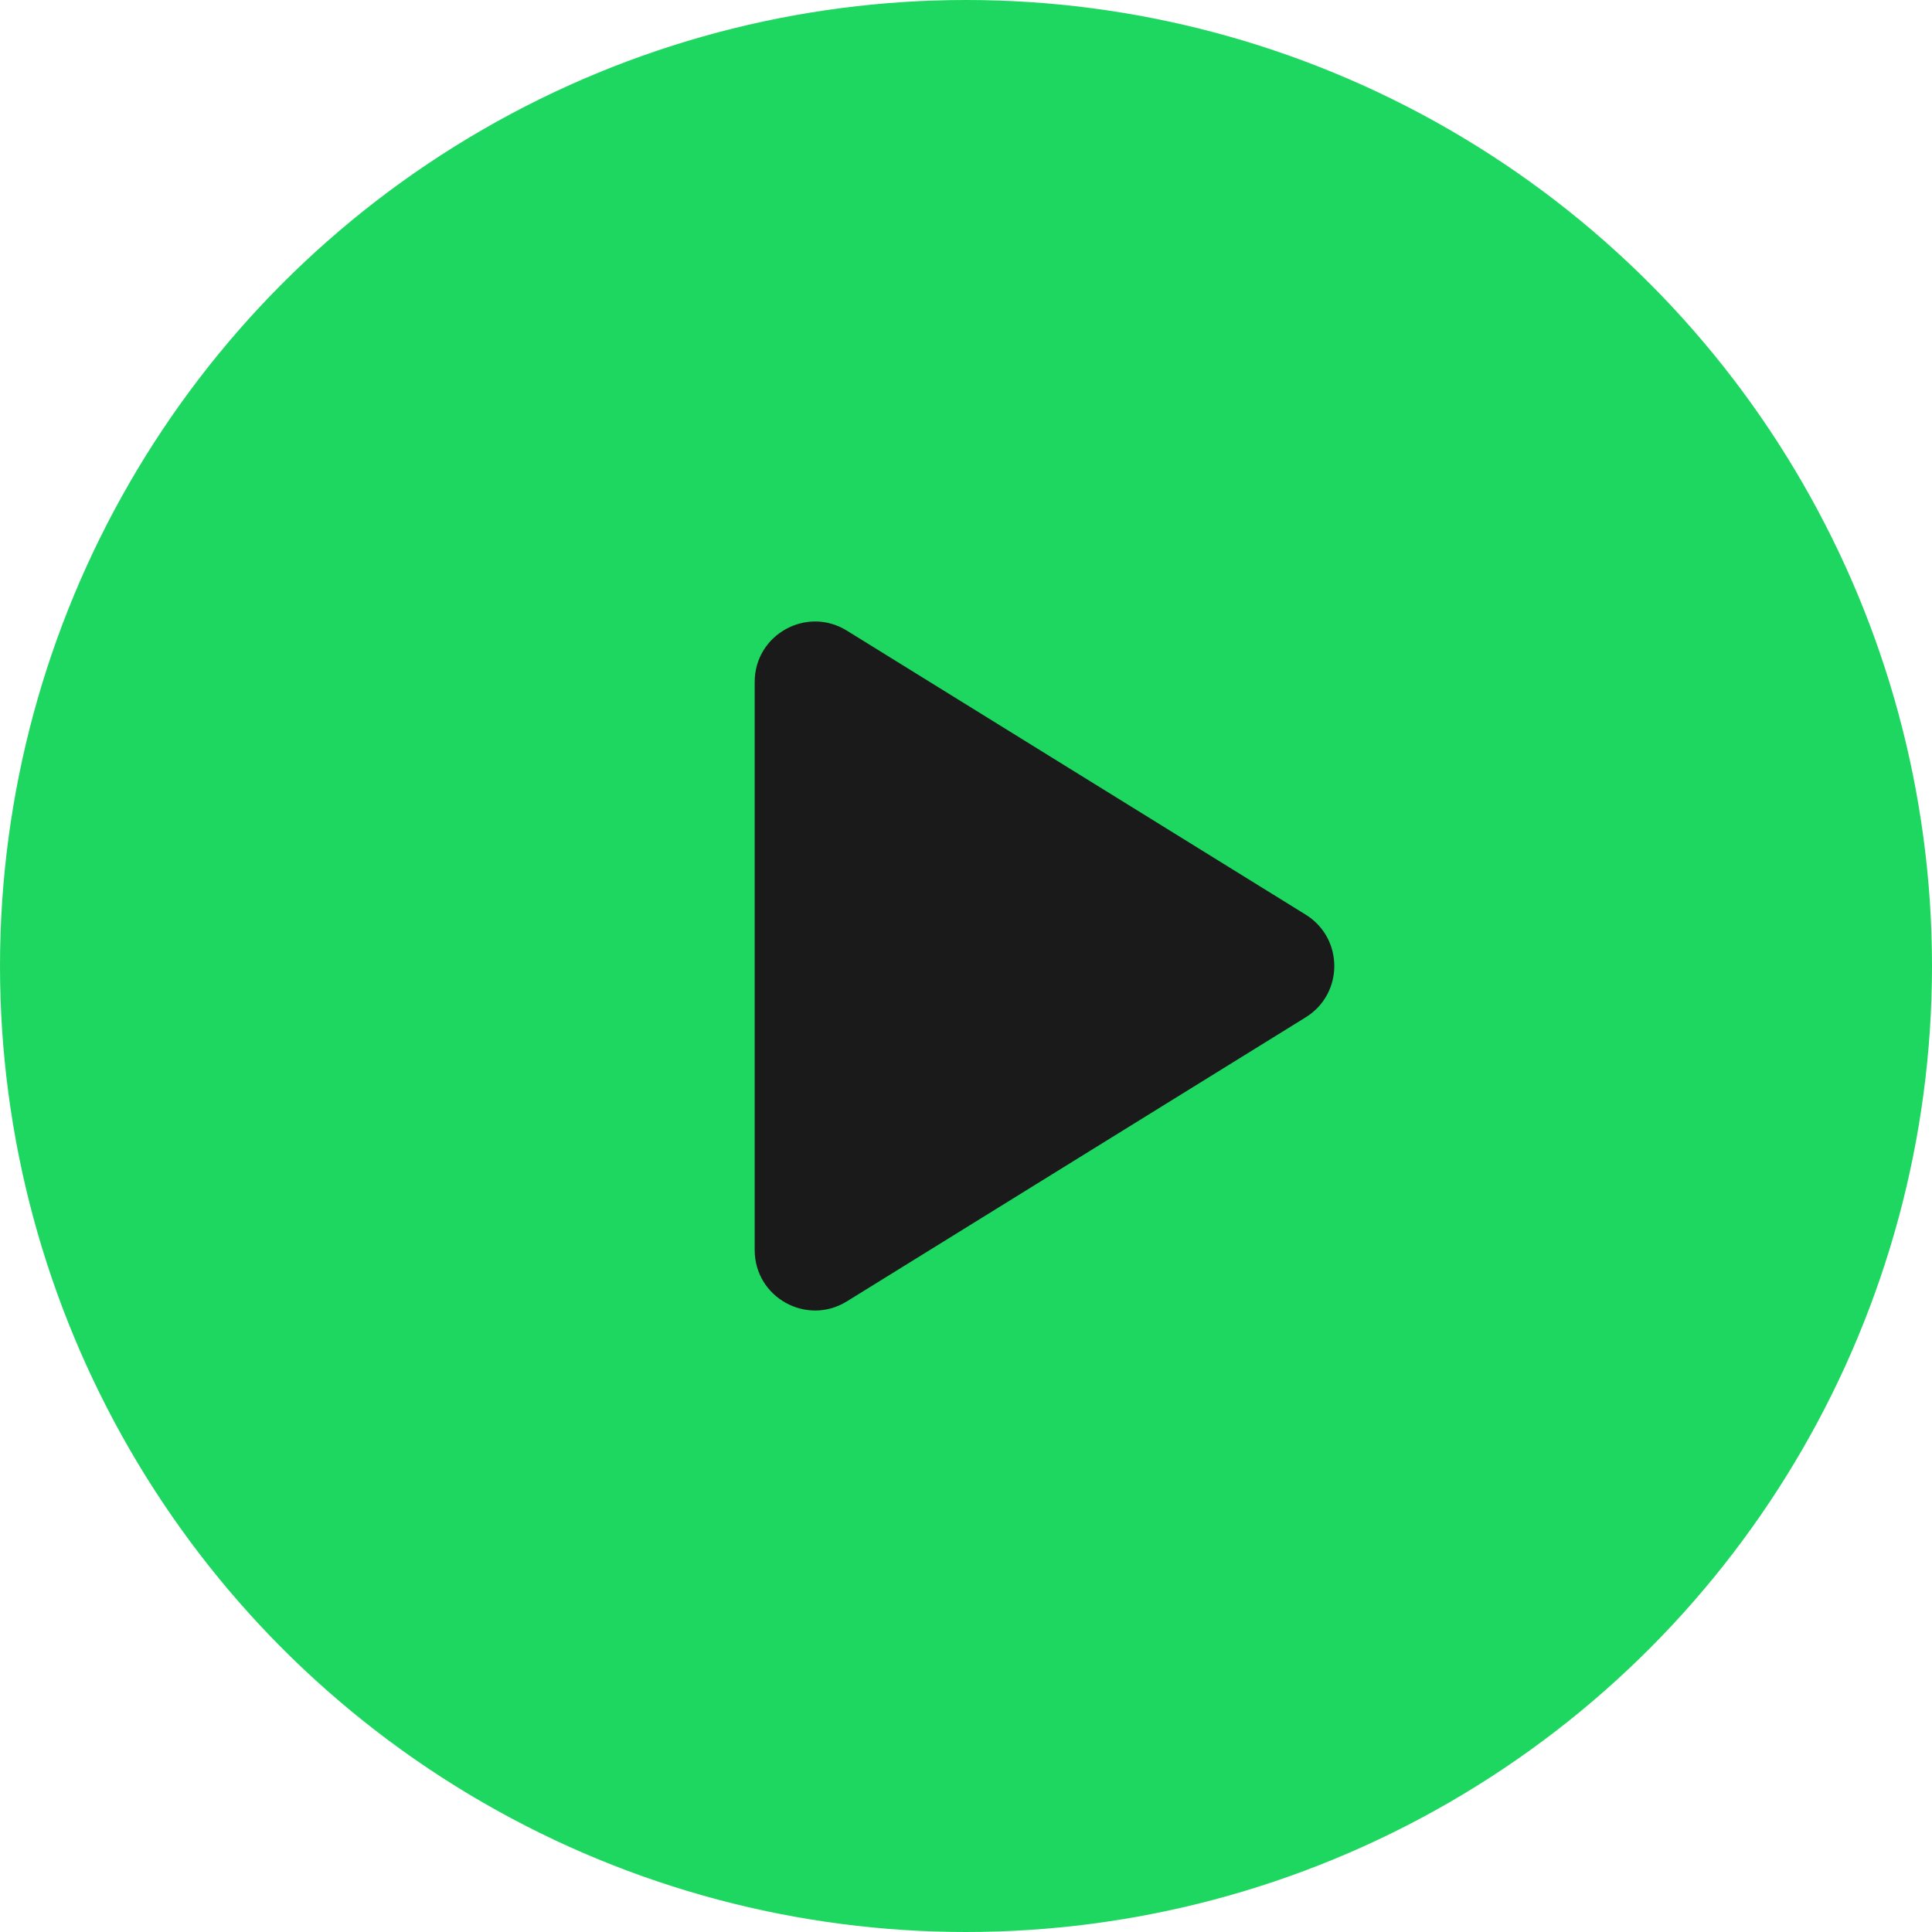 <svg width="64" height="64" viewBox="0 0 64 64" fill="none" xmlns="http://www.w3.org/2000/svg">
<circle cx="32" cy="32" r="32" fill="#1ED760"/>
<path d="M25 22.59C25 21.023 26.72 20.065 28.053 20.89L43.253 30.299C44.516 31.081 44.516 32.919 43.253 33.7L28.053 43.11C26.72 43.935 25 42.977 25 41.41V22.59Z" fill="#1A1A1A"/>
</svg>
